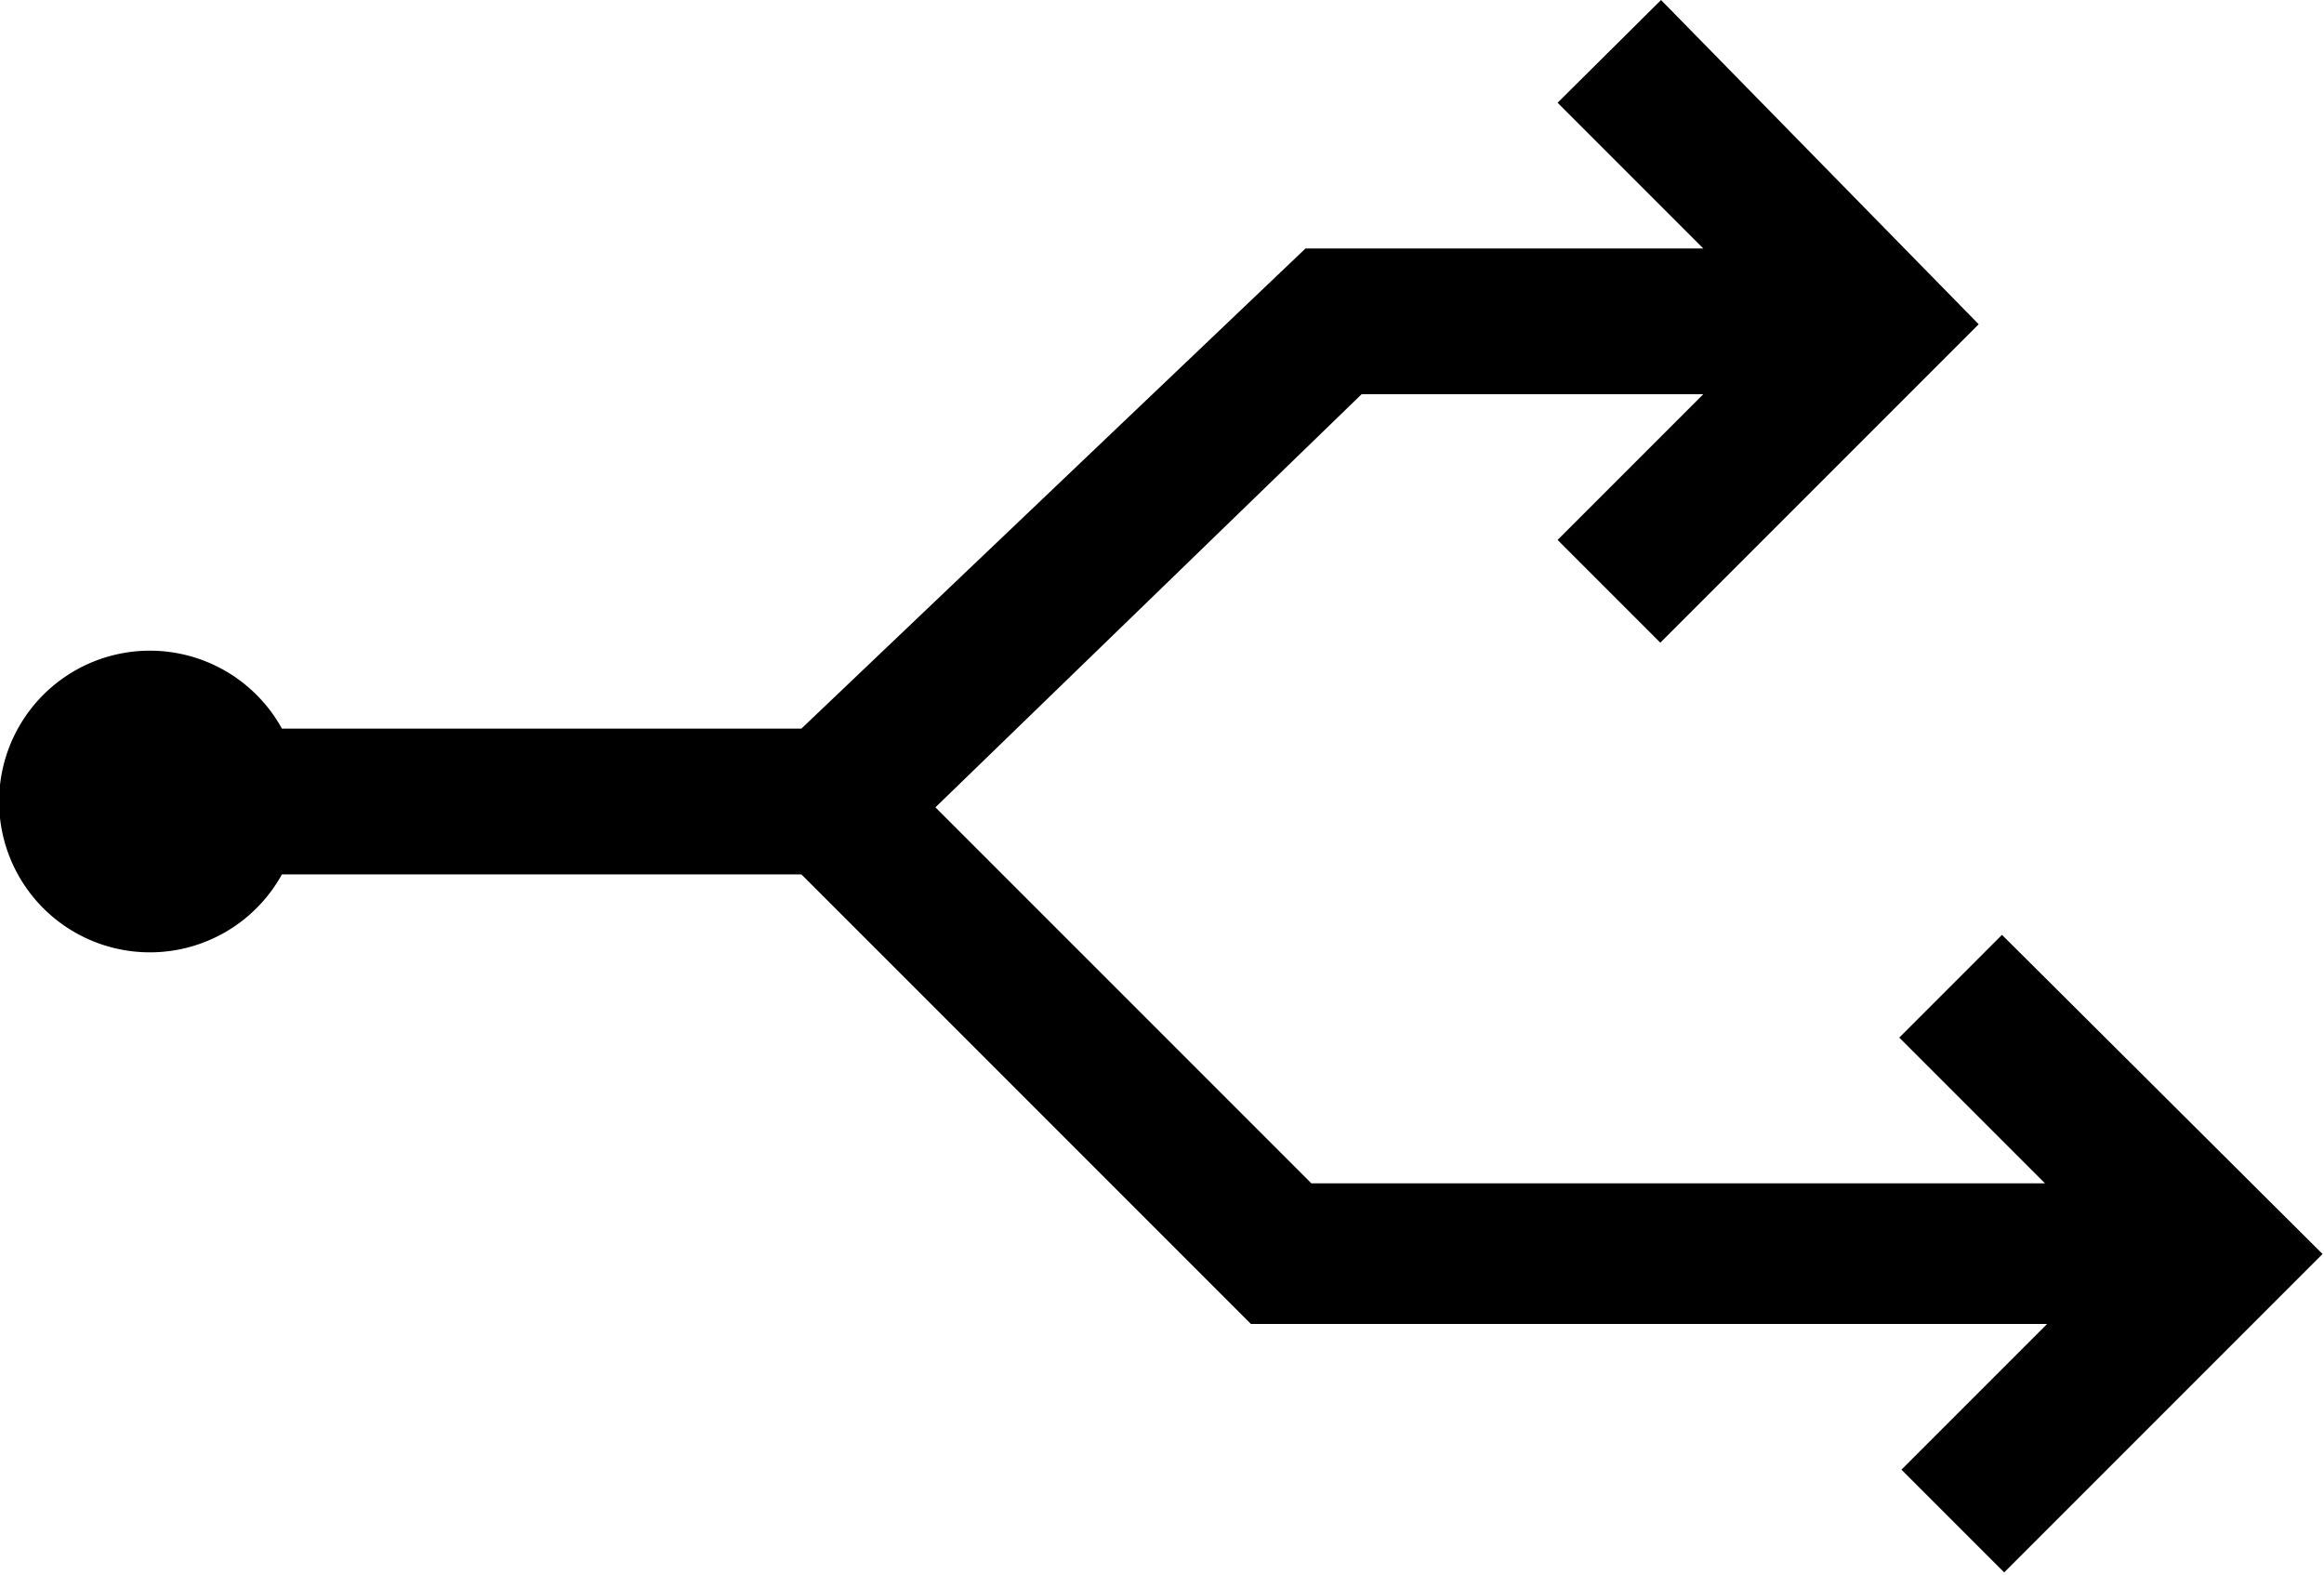 <svg xmlns="http://www.w3.org/2000/svg" viewBox="0 0 31.9 21.62"><title>branch</title><g id="Слой_2" data-name="Слой 2"><g id="Слой_1-2" data-name="Слой 1"><path d="M27.48,12.83l-1.41,1.41,2,2H18l-5.16-5.16,5.85-5.67h4.69l-2,2,1.41,1.41,4.37-4.37L22.8,0,21.38,1.41l2,2H17.92L11,10H3.87a2.07,2.07,0,1,0,0,2H11l6.17,6.17H28.1l-2,2,1.41,1.41,4.37-4.37Z"/></g></g></svg>